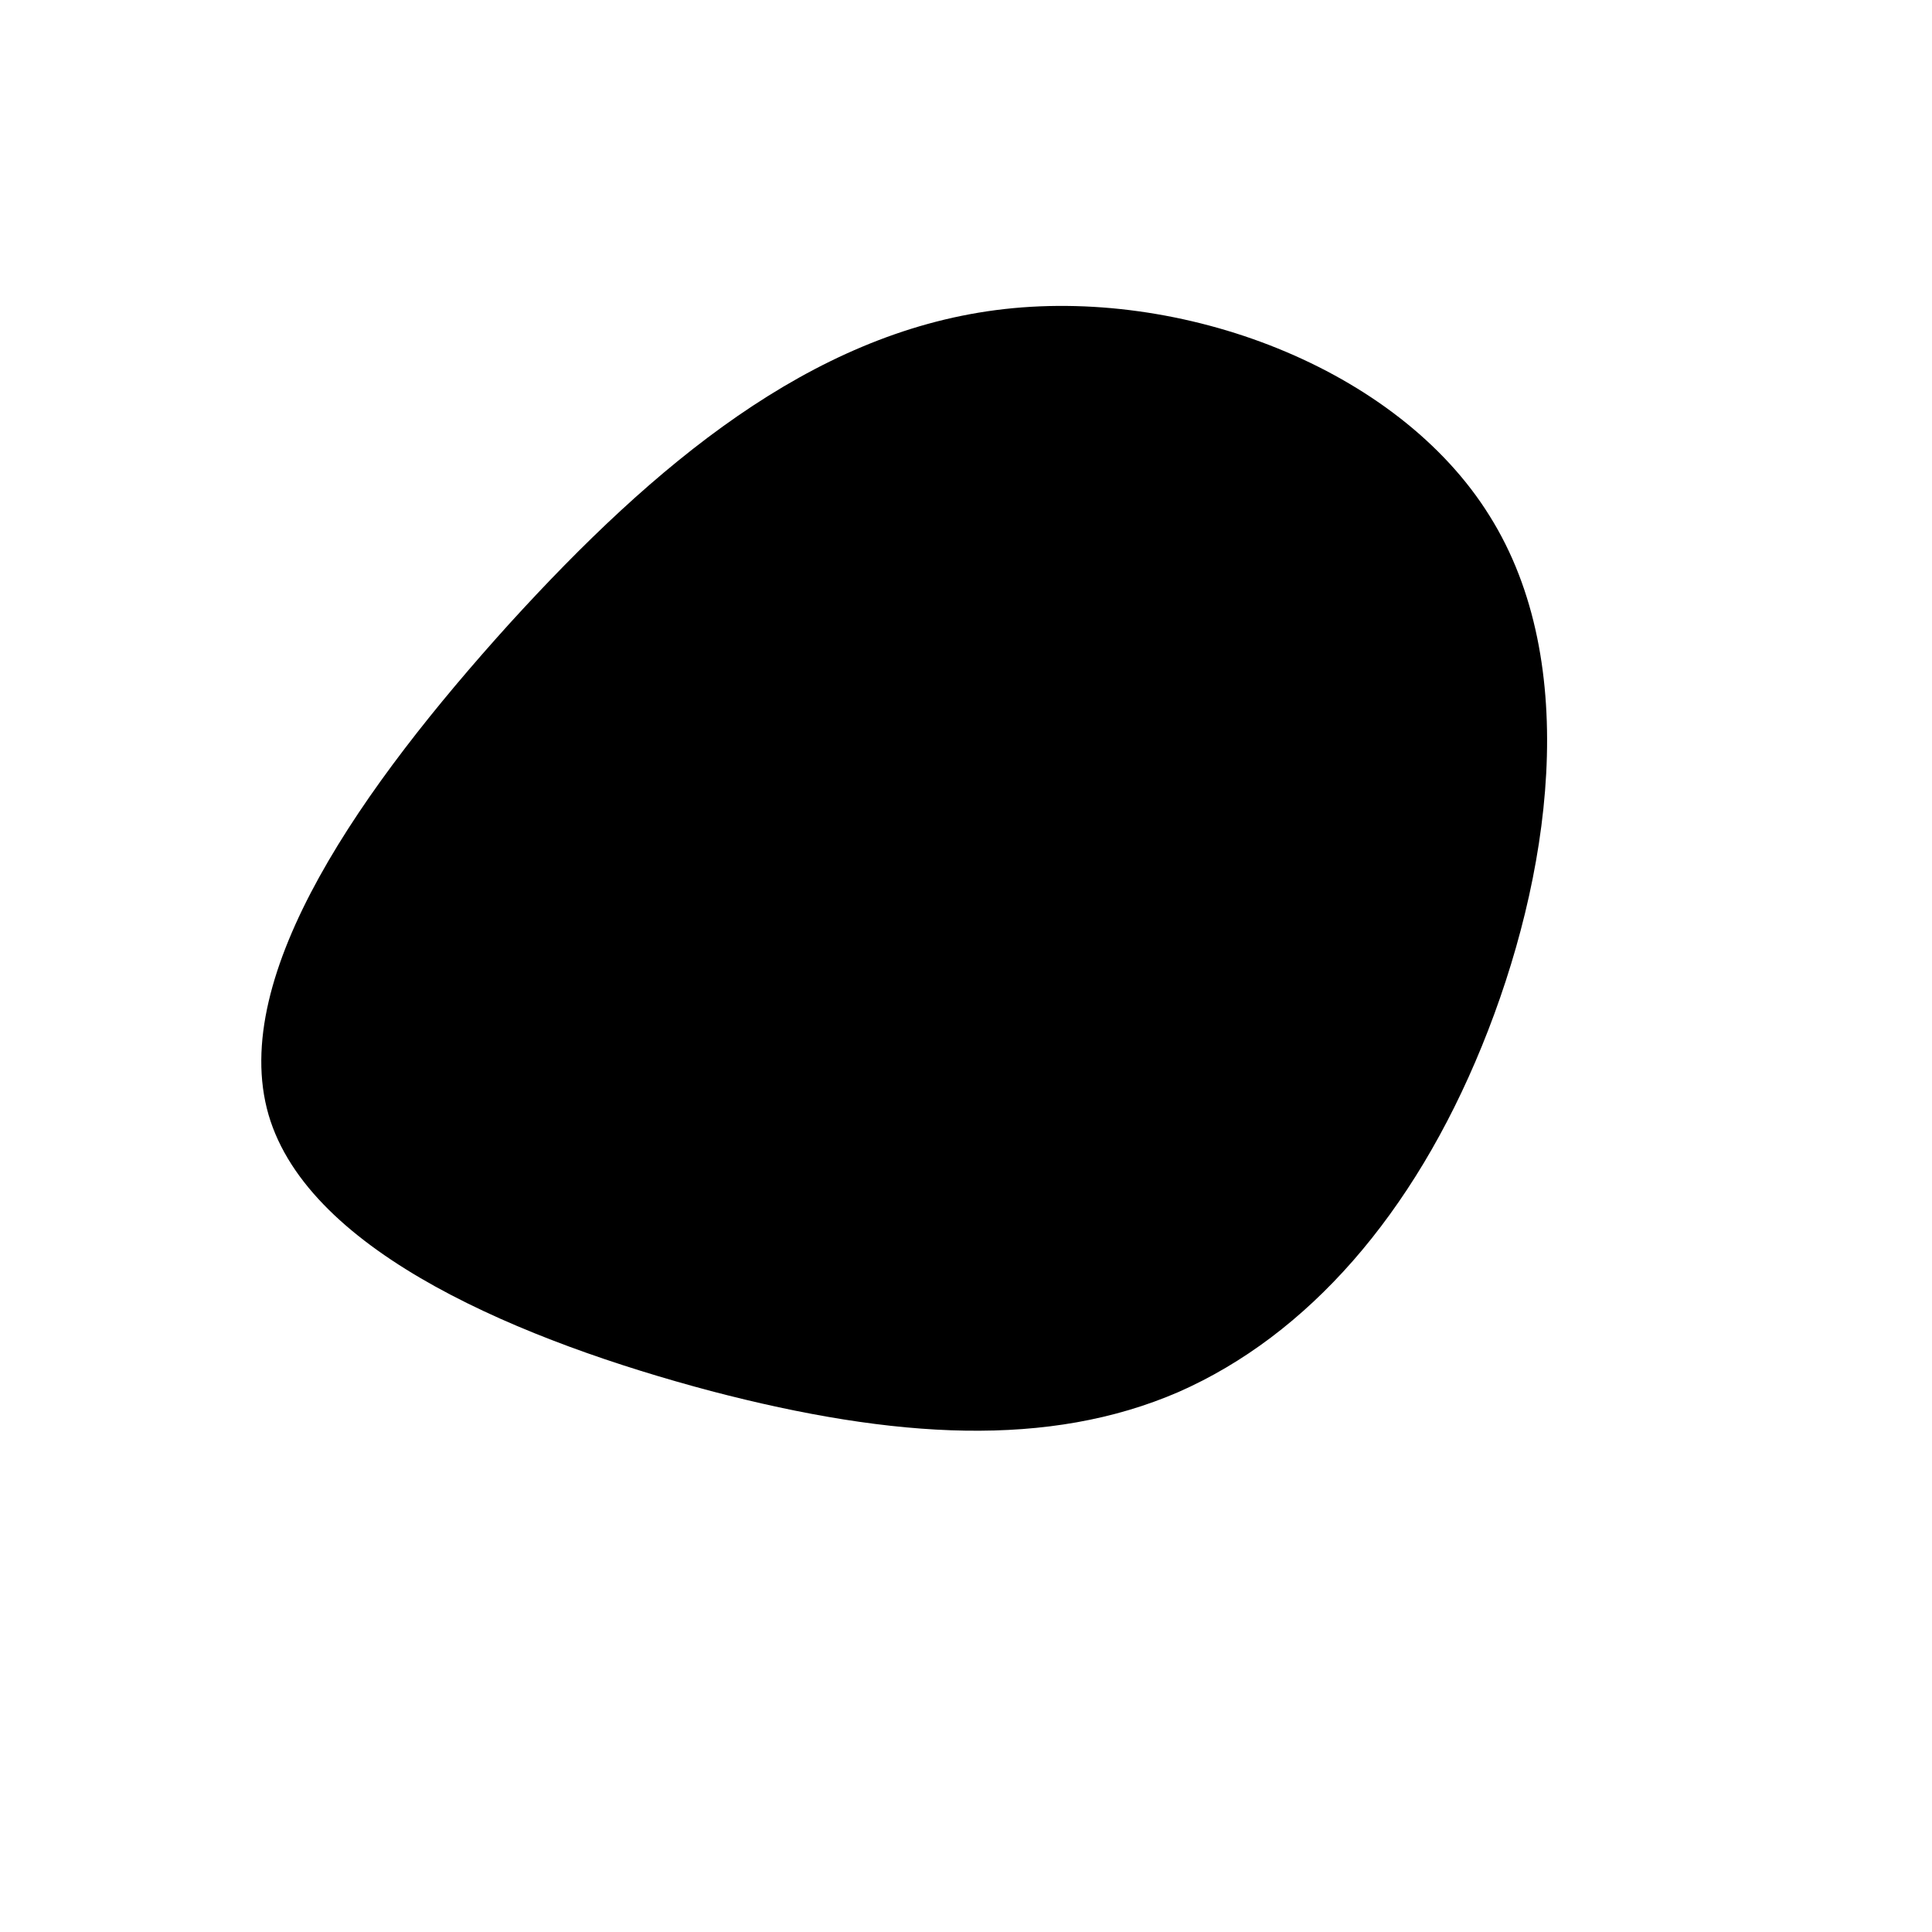 <svg viewBox="0 0 200 200" xmlns="http://www.w3.org/2000/svg">
  <path d="M54.2,-46.6C63.8,-31.3,60.5,-9.1,53.4,8.3C46.3,25.7,35.4,38.2,22,44.1C8.6,49.9,-7.3,49,-26.4,44C-45.6,38.9,-68,29.8,-72.2,15.4C-76.4,0.9,-62.3,-18.8,-47.3,-35.4C-32.2,-52,-16.1,-65.4,3.1,-67.9C22.3,-70.4,44.7,-61.9,54.2,-46.6Z" transform="translate(100 100)" />
</svg>